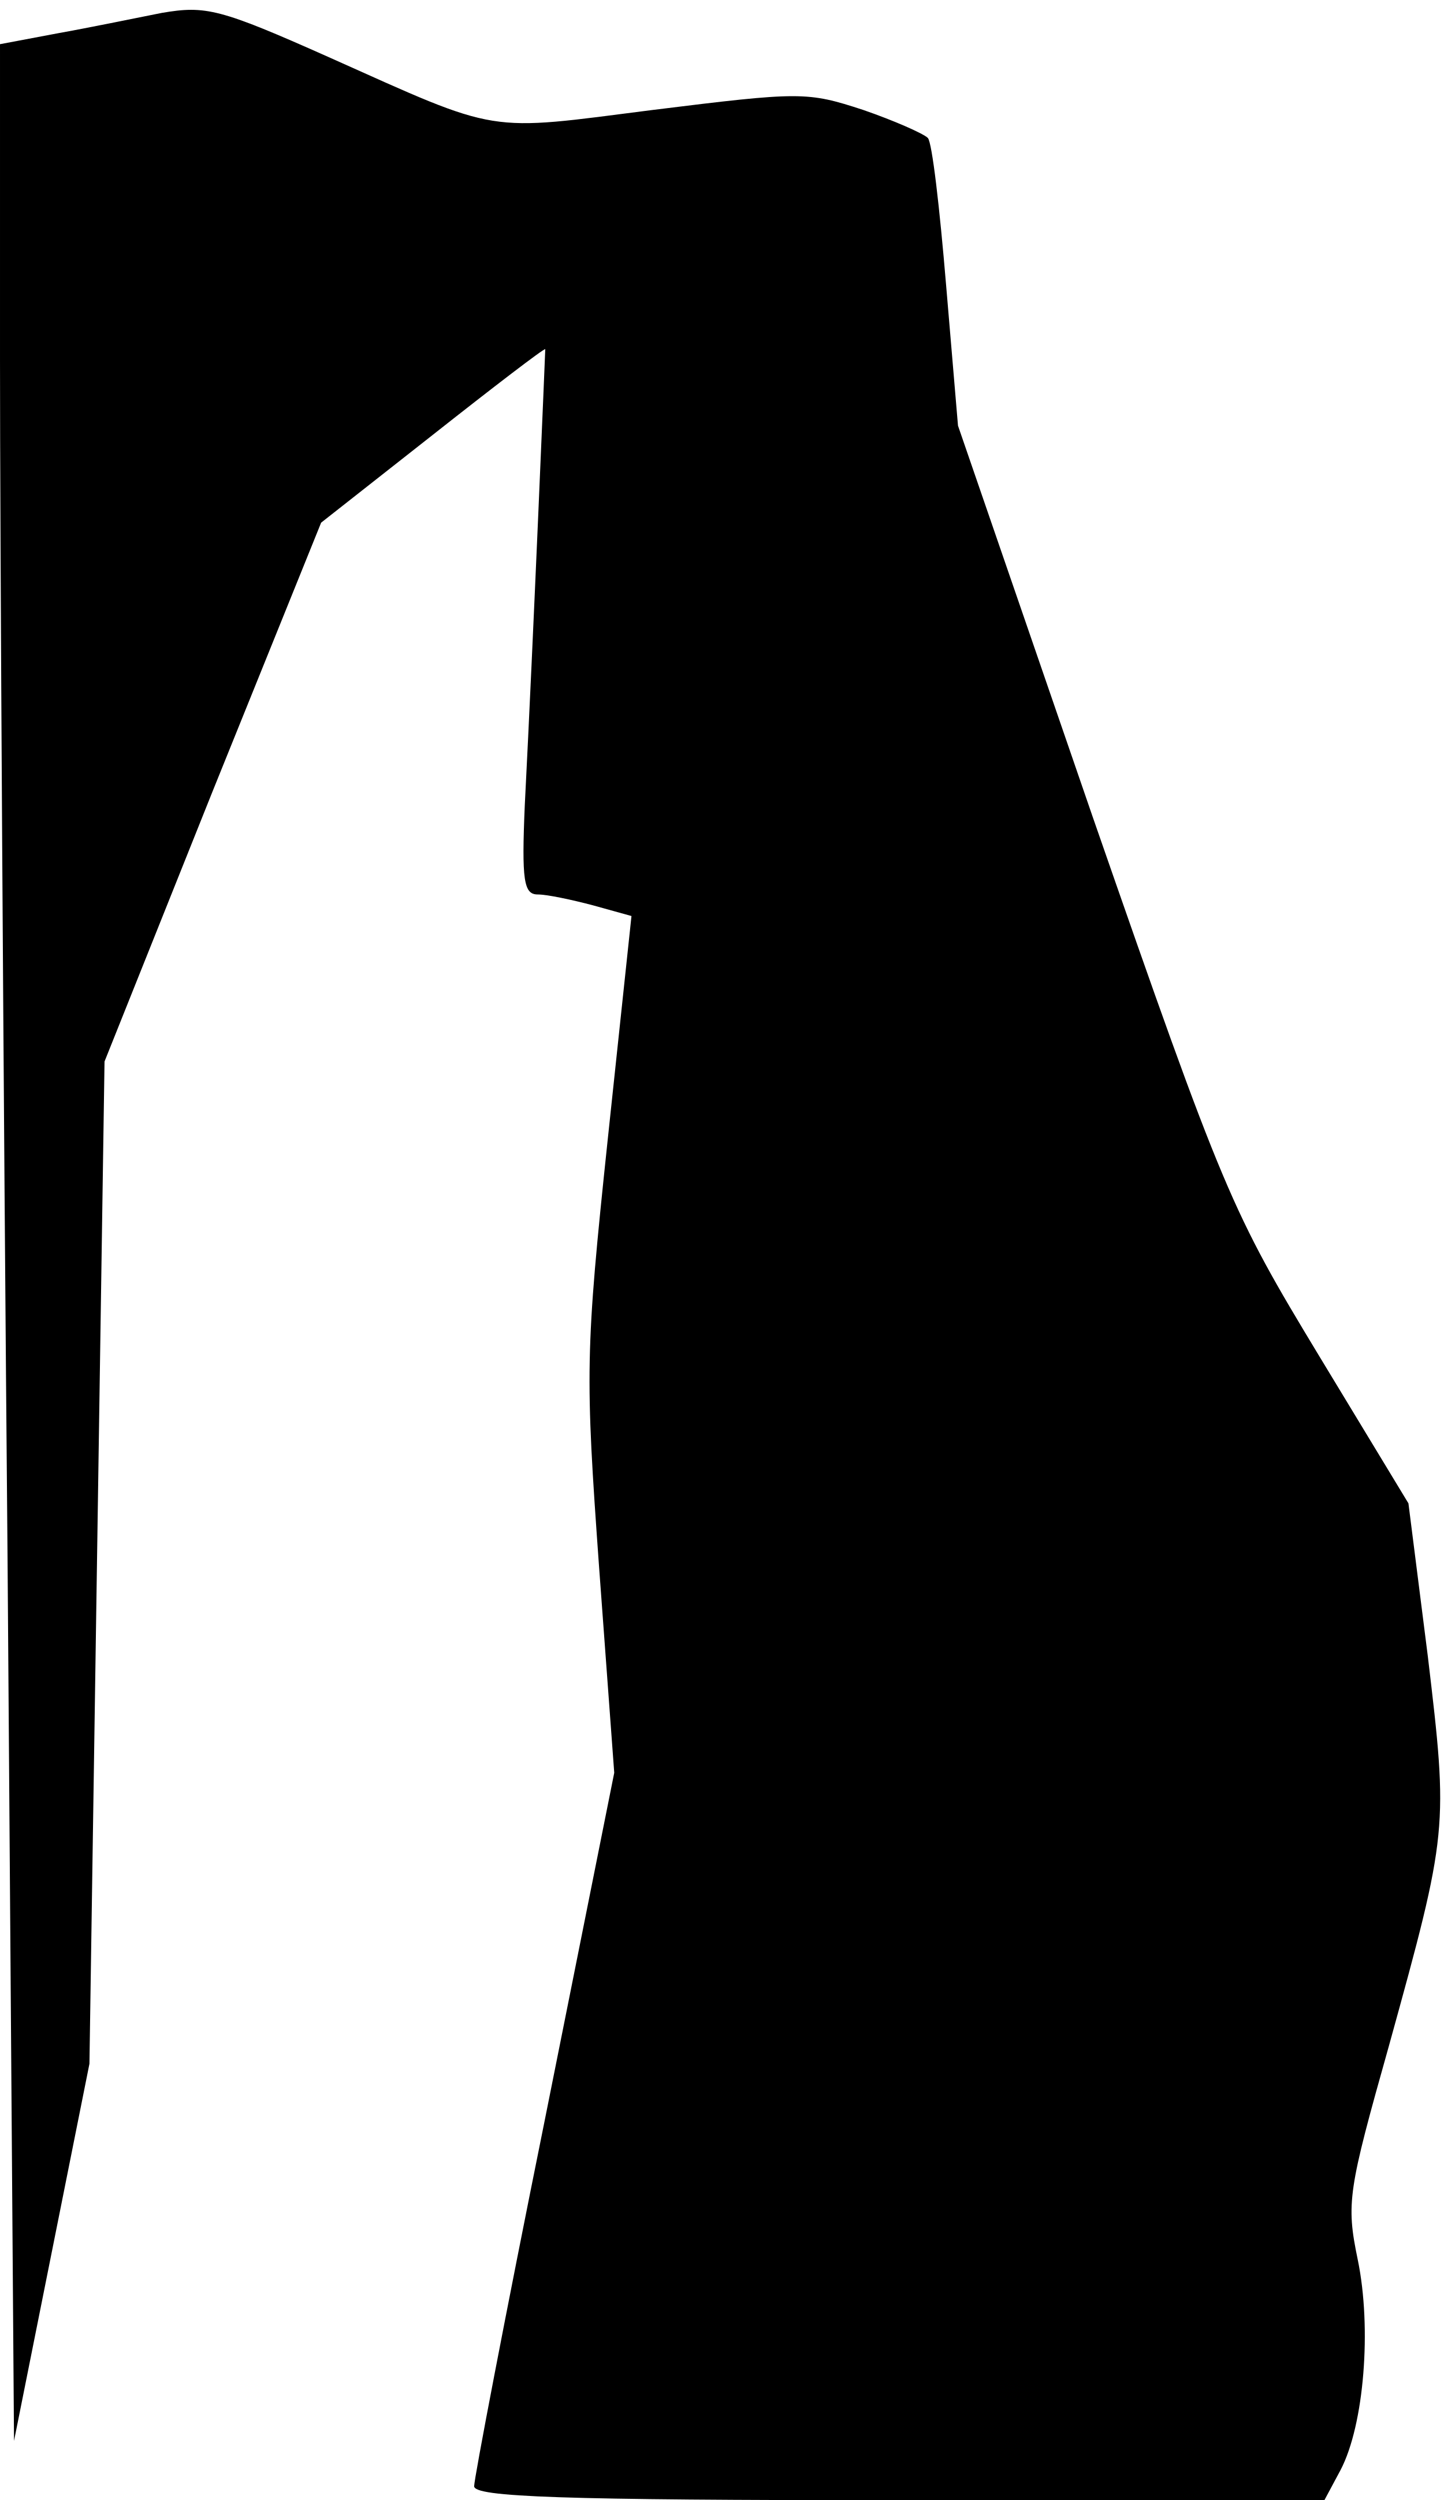 <?xml version="1.0" standalone="no"?>
<!DOCTYPE svg PUBLIC "-//W3C//DTD SVG 20010904//EN"
 "http://www.w3.org/TR/2001/REC-SVG-20010904/DTD/svg10.dtd">
<svg version="1.0" xmlns="http://www.w3.org/2000/svg"
 width="134pt" height="232pt" viewBox="0 0 134 232"
 preserveAspectRatio="xMidYMid meet">
<g transform="translate(0,232) scale(0.1,-0.1)"
fill="#000000" stroke="none">
<path fill="#000000" stroke="none" d="M150 2308 c-25 -5 -69 -14 -97 -19
l-53 -10 0 -292 c0 -161 3 -661 7 -1112 l6 -820 35 175 35 175 7 465 7 465
100 250 101 250 103 81 c57 45 104 81 105 80 0 -1 -11 -267 -19 -423 -3 -70
-1 -83 12 -83 9 0 32 -5 51 -10 l36 -10 -22 -207 c-21 -199 -21 -217 -8 -398
l14 -190 -65 -325 c-36 -178 -65 -330 -65 -337 0 -10 79 -13 395 -13 l394 0
15 28 c22 42 29 132 16 195 -11 53 -9 64 29 199 55 199 55 201 36 361 l-18
142 -83 137 c-81 134 -88 149 -210 500 l-125 363 -11 130 c-6 72 -13 133 -17
137 -4 4 -31 16 -60 26 -52 17 -58 17 -195 0 -157 -20 -140 -23 -301 49 -101
45 -114 48 -155 41z"/>
</g>
</svg>
